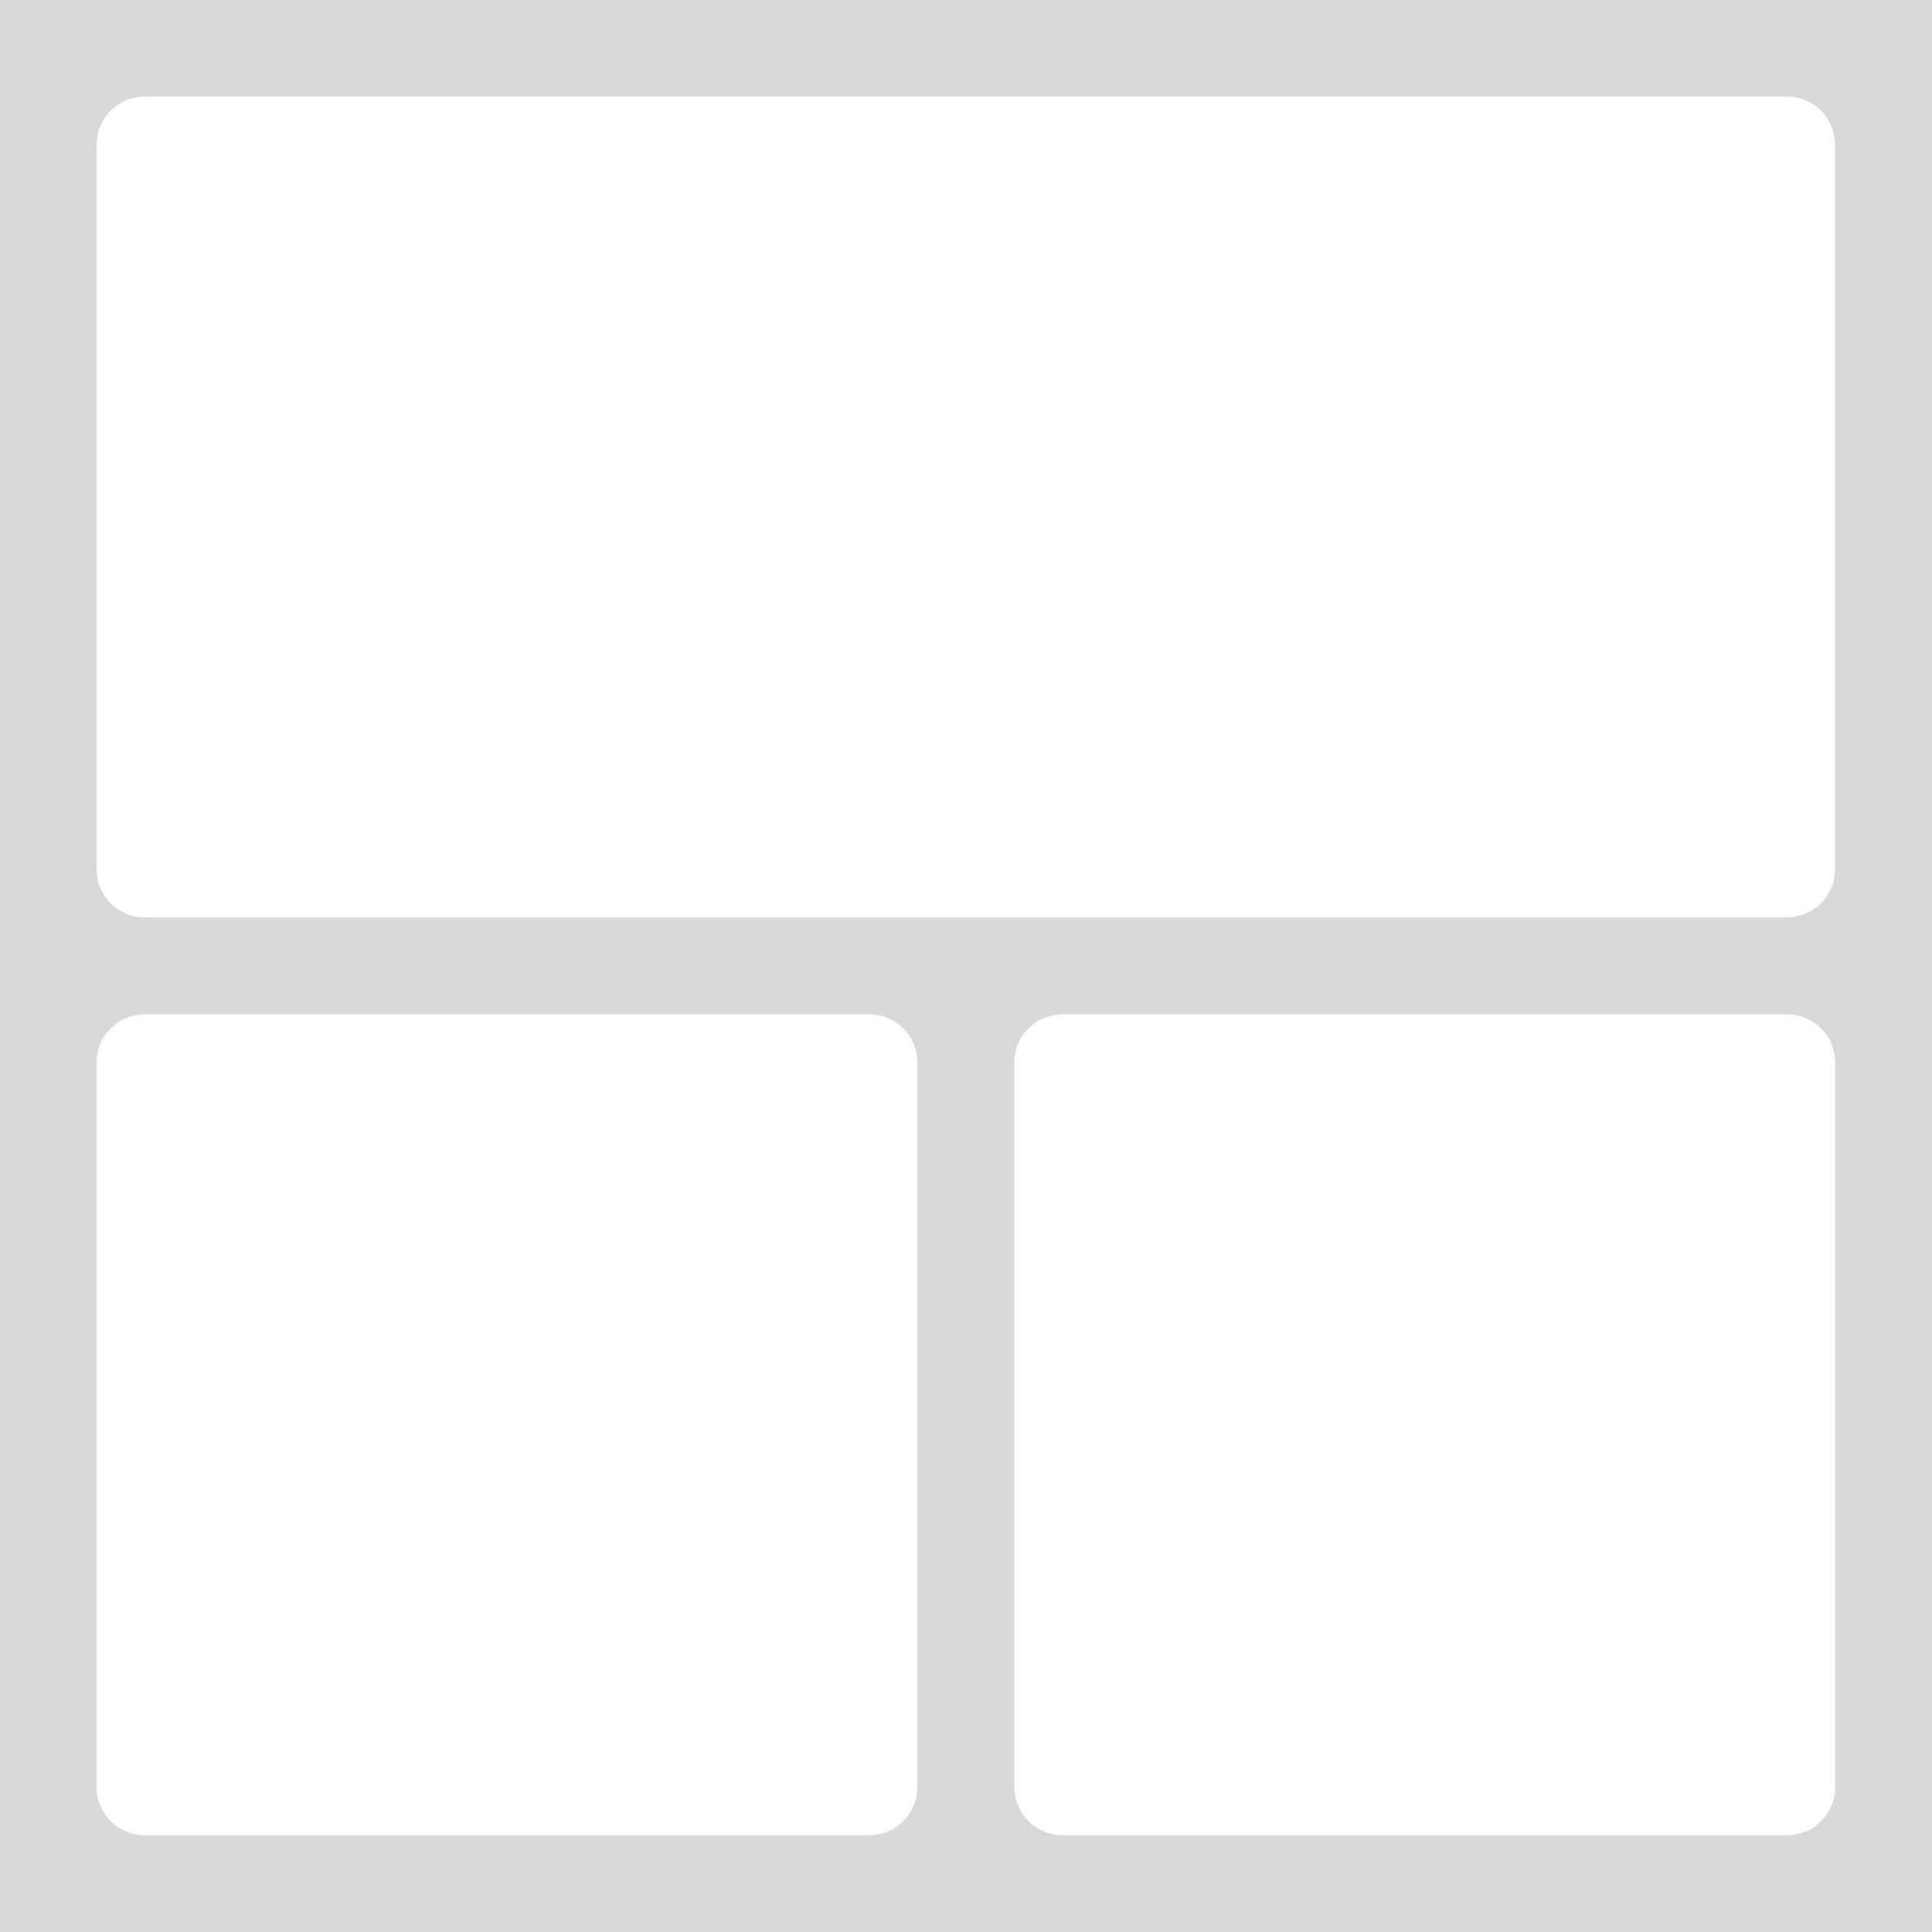<?xml version="1.0" encoding="utf-8"?>
<!-- Generator: Adobe Illustrator 25.2.3, SVG Export Plug-In . SVG Version: 6.00 Build 0)  -->
<svg version="1.1" id="Calque_1" xmlns="http://www.w3.org/2000/svg" xmlns:xlink="http://www.w3.org/1999/xlink" x="0px" y="0px"
	 viewBox="0 0 85.04 85.04" style="enable-background:new 0 0 85.04 85.04;" xml:space="preserve">
<style type="text/css">
	.st0{fill:#D8D8D8;}
	.st1{fill:#FFFFFF;}
</style>
<g>
	<rect class="st0" width="85.04" height="85.04"/>
	<path class="st1" d="M4.25,38.27V6.37c0-0.28,0.05-0.56,0.16-0.81c0.1-0.26,0.26-0.49,0.46-0.69c0.2-0.2,0.43-0.35,0.69-0.46
		C5.83,4.3,6.1,4.25,6.37,4.25h72.28c0.28,0,0.56,0.05,0.81,0.16c0.26,0.1,0.49,0.26,0.69,0.46s0.36,0.43,0.46,0.69
		c0.1,0.26,0.16,0.54,0.16,0.81v31.89c0,0.28-0.05,0.56-0.16,0.81c-0.11,0.26-0.26,0.49-0.46,0.69s-0.43,0.36-0.69,0.46
		c-0.26,0.1-0.54,0.16-0.81,0.16H6.37c-0.28,0-0.56-0.05-0.81-0.16c-0.26-0.1-0.49-0.26-0.69-0.46s-0.36-0.43-0.46-0.69
		C4.3,38.82,4.25,38.55,4.25,38.27z"/>
	<path class="st1" d="M4.25,78.67v-31.9c0-0.28,0.05-0.56,0.16-0.81c0.1-0.26,0.26-0.49,0.46-0.69c0.2-0.2,0.43-0.36,0.69-0.46
		c0.26-0.1,0.54-0.16,0.81-0.16h31.89c0.28,0,0.56,0.05,0.81,0.16c0.26,0.1,0.49,0.26,0.69,0.46c0.2,0.2,0.36,0.43,0.46,0.69
		s0.16,0.54,0.16,0.81v31.89c0,0.28-0.05,0.56-0.16,0.81c-0.1,0.26-0.26,0.49-0.46,0.69s-0.43,0.36-0.69,0.46
		c-0.26,0.1-0.54,0.16-0.81,0.16H6.37c-0.28,0-0.56-0.05-0.81-0.16c-0.26-0.11-0.49-0.26-0.69-0.46s-0.36-0.43-0.46-0.69
		C4.3,79.21,4.25,78.94,4.25,78.67z"/>
	<path class="st1" d="M44.65,78.67v-31.9c0-0.28,0.05-0.56,0.16-0.81c0.1-0.26,0.26-0.49,0.46-0.69c0.2-0.2,0.43-0.36,0.69-0.46
		c0.26-0.1,0.54-0.16,0.81-0.16h31.89c0.28,0,0.56,0.05,0.81,0.16c0.25,0.1,0.49,0.26,0.69,0.46c0.2,0.2,0.36,0.43,0.46,0.69
		c0.1,0.26,0.16,0.54,0.16,0.81v31.89c0,0.28-0.05,0.56-0.16,0.81c-0.11,0.26-0.26,0.49-0.46,0.69s-0.43,0.36-0.69,0.46
		c-0.26,0.1-0.54,0.16-0.81,0.16H46.77c-0.28,0-0.56-0.05-0.81-0.16c-0.26-0.11-0.49-0.26-0.69-0.46c-0.2-0.2-0.36-0.43-0.46-0.69
		C44.7,79.21,44.65,78.94,44.65,78.67z"/>
</g>
</svg>

